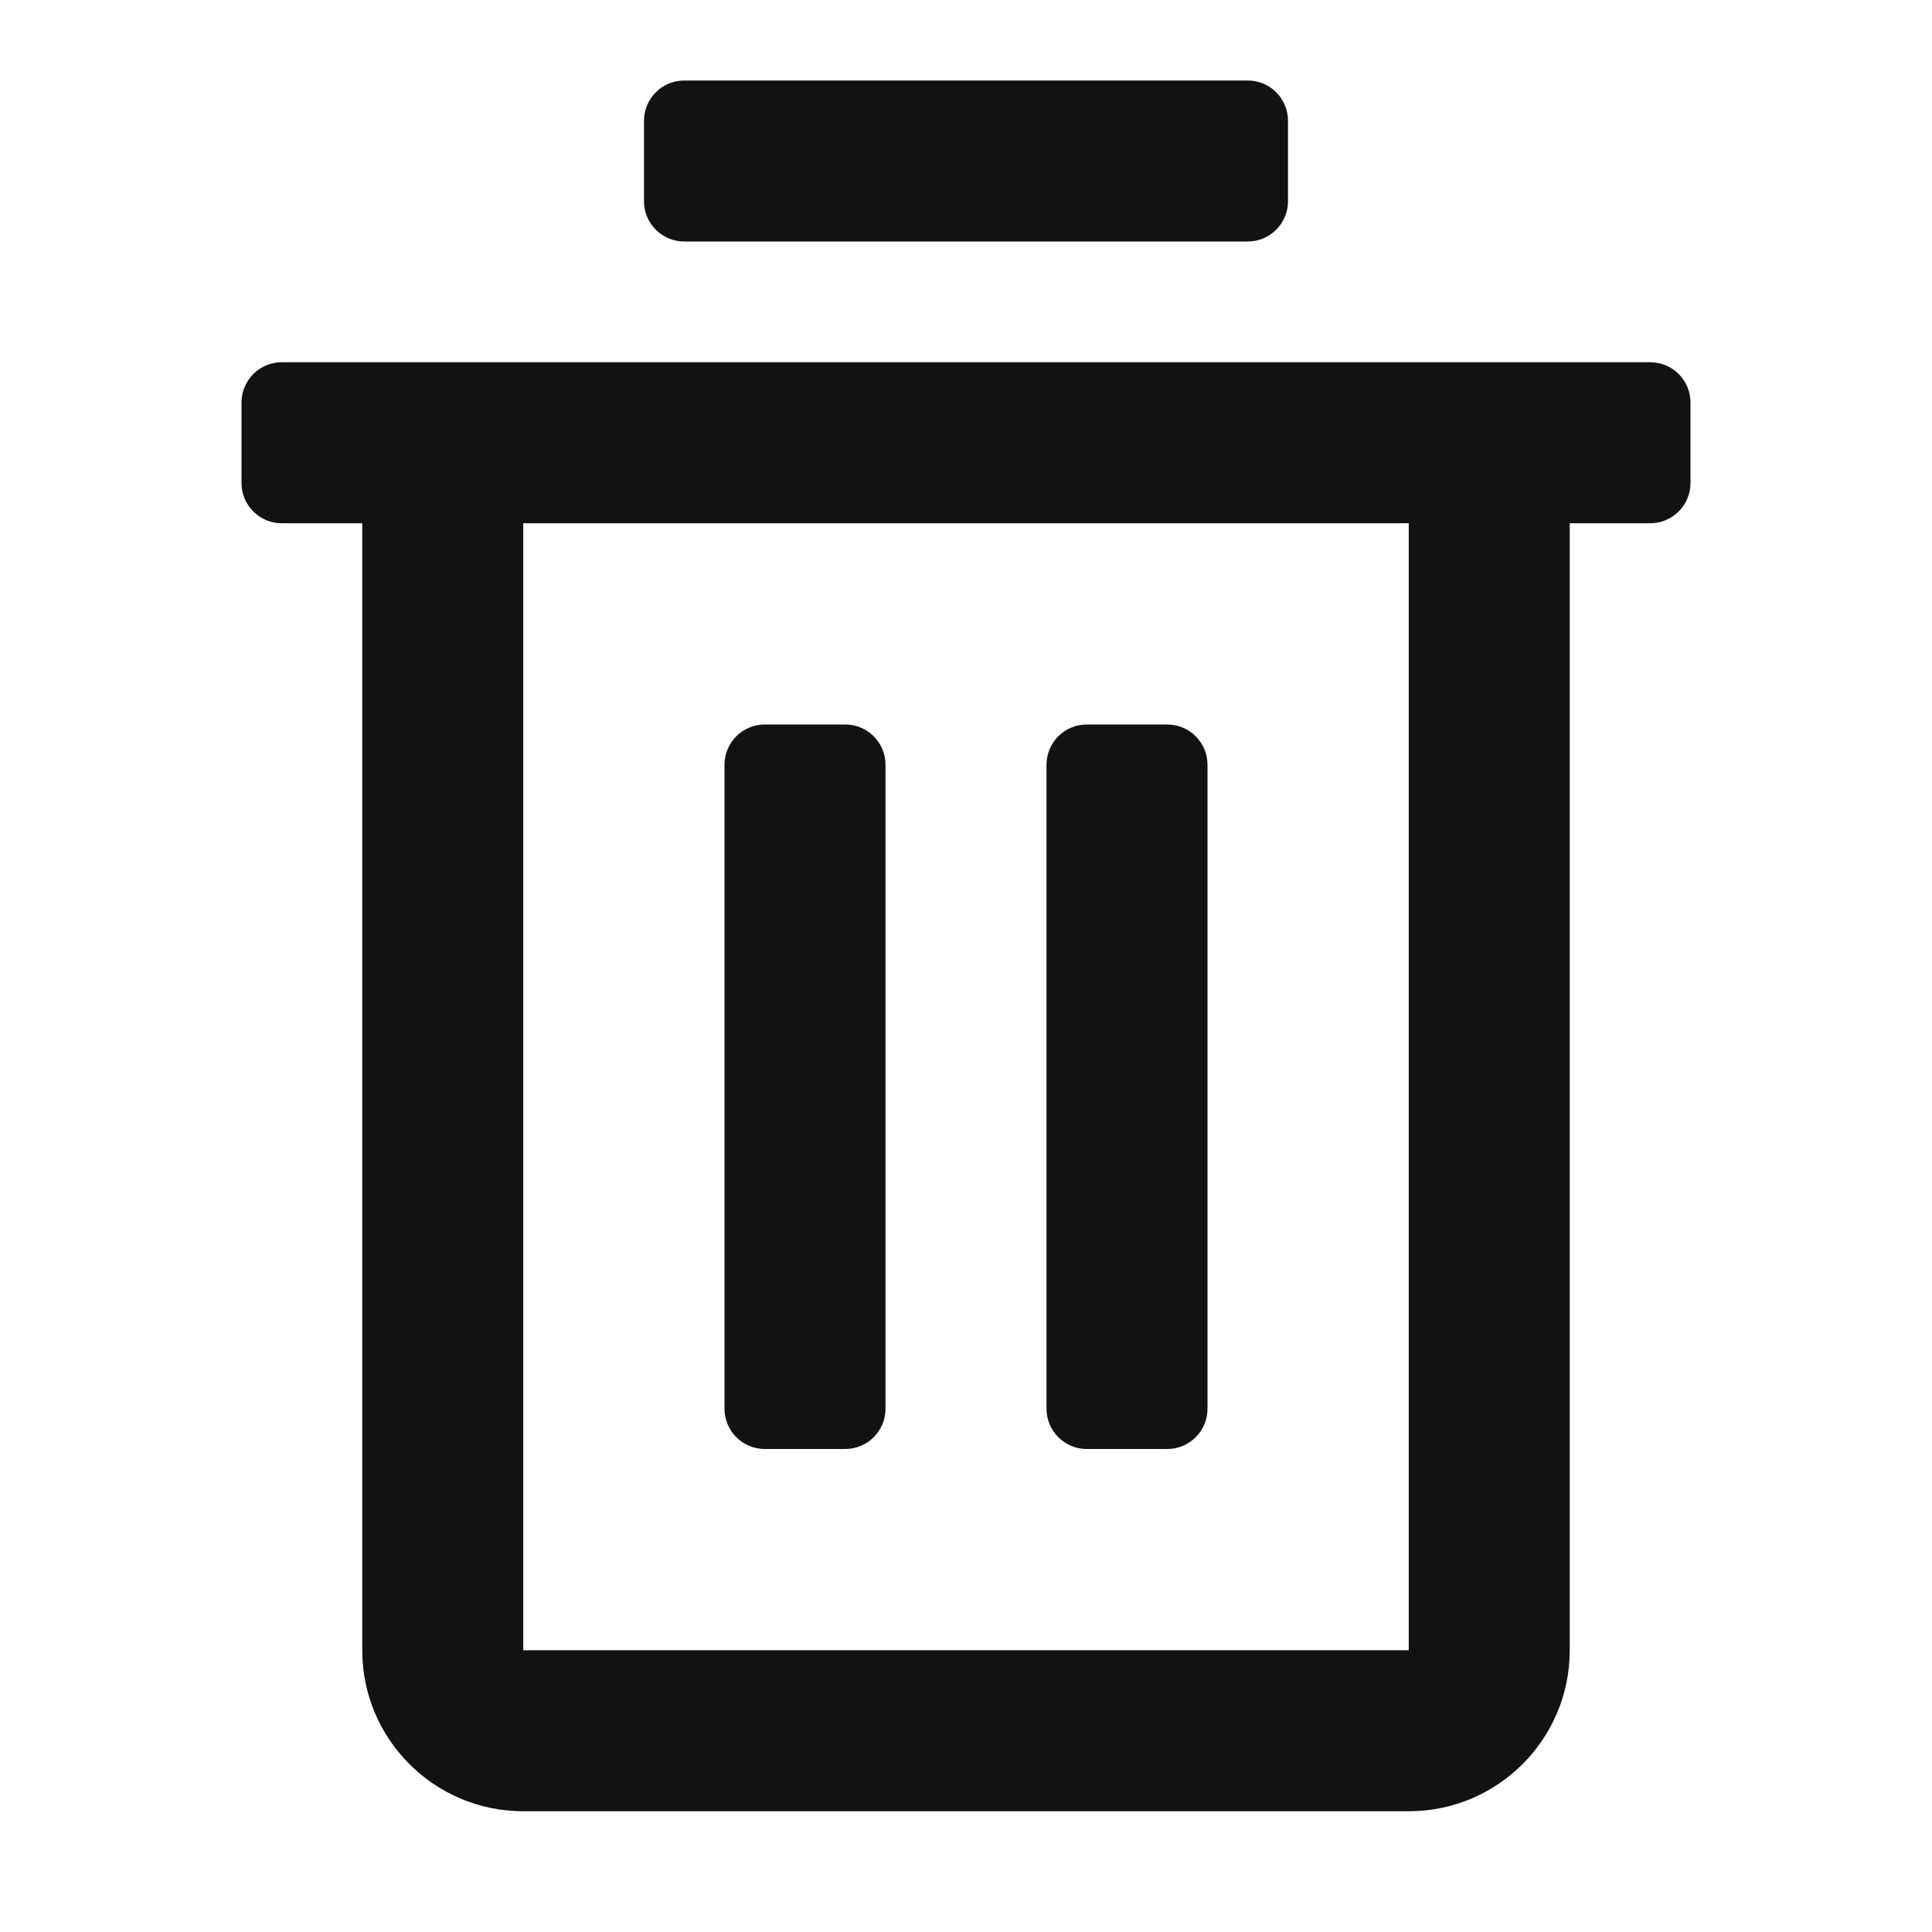 <svg width="48" height="48" viewBox="0 0 48 48" fill="none" xmlns="http://www.w3.org/2000/svg">
<path fill-rule="evenodd" clip-rule="evenodd" d="M17 2C16.448 2 16 2.448 16 3V5C16 5.552 16.448 6 17 6H31C31.552 6 32 5.552 32 5V3C32 2.448 31.552 2 31 2H17ZM6 10C6 9.448 6.448 9 7 9H9H13H35H39H41C41.552 9 42 9.448 42 10V12C42 12.552 41.552 13 41 13H39V41C39 43.209 37.209 45 35 45H13C10.791 45 9 43.209 9 41V13H7C6.448 13 6 12.552 6 12V10ZM13 13H35V41H13V13ZM18 19C18 18.448 18.448 18 19 18H21C21.552 18 22 18.448 22 19V35C22 35.552 21.552 36 21 36H19C18.448 36 18 35.552 18 35V19ZM27 18C26.448 18 26 18.448 26 19V35C26 35.552 26.448 36 27 36H29C29.552 36 30 35.552 30 35V19C30 18.448 29.552 18 29 18H27Z" fill="#131212"/>
</svg>
